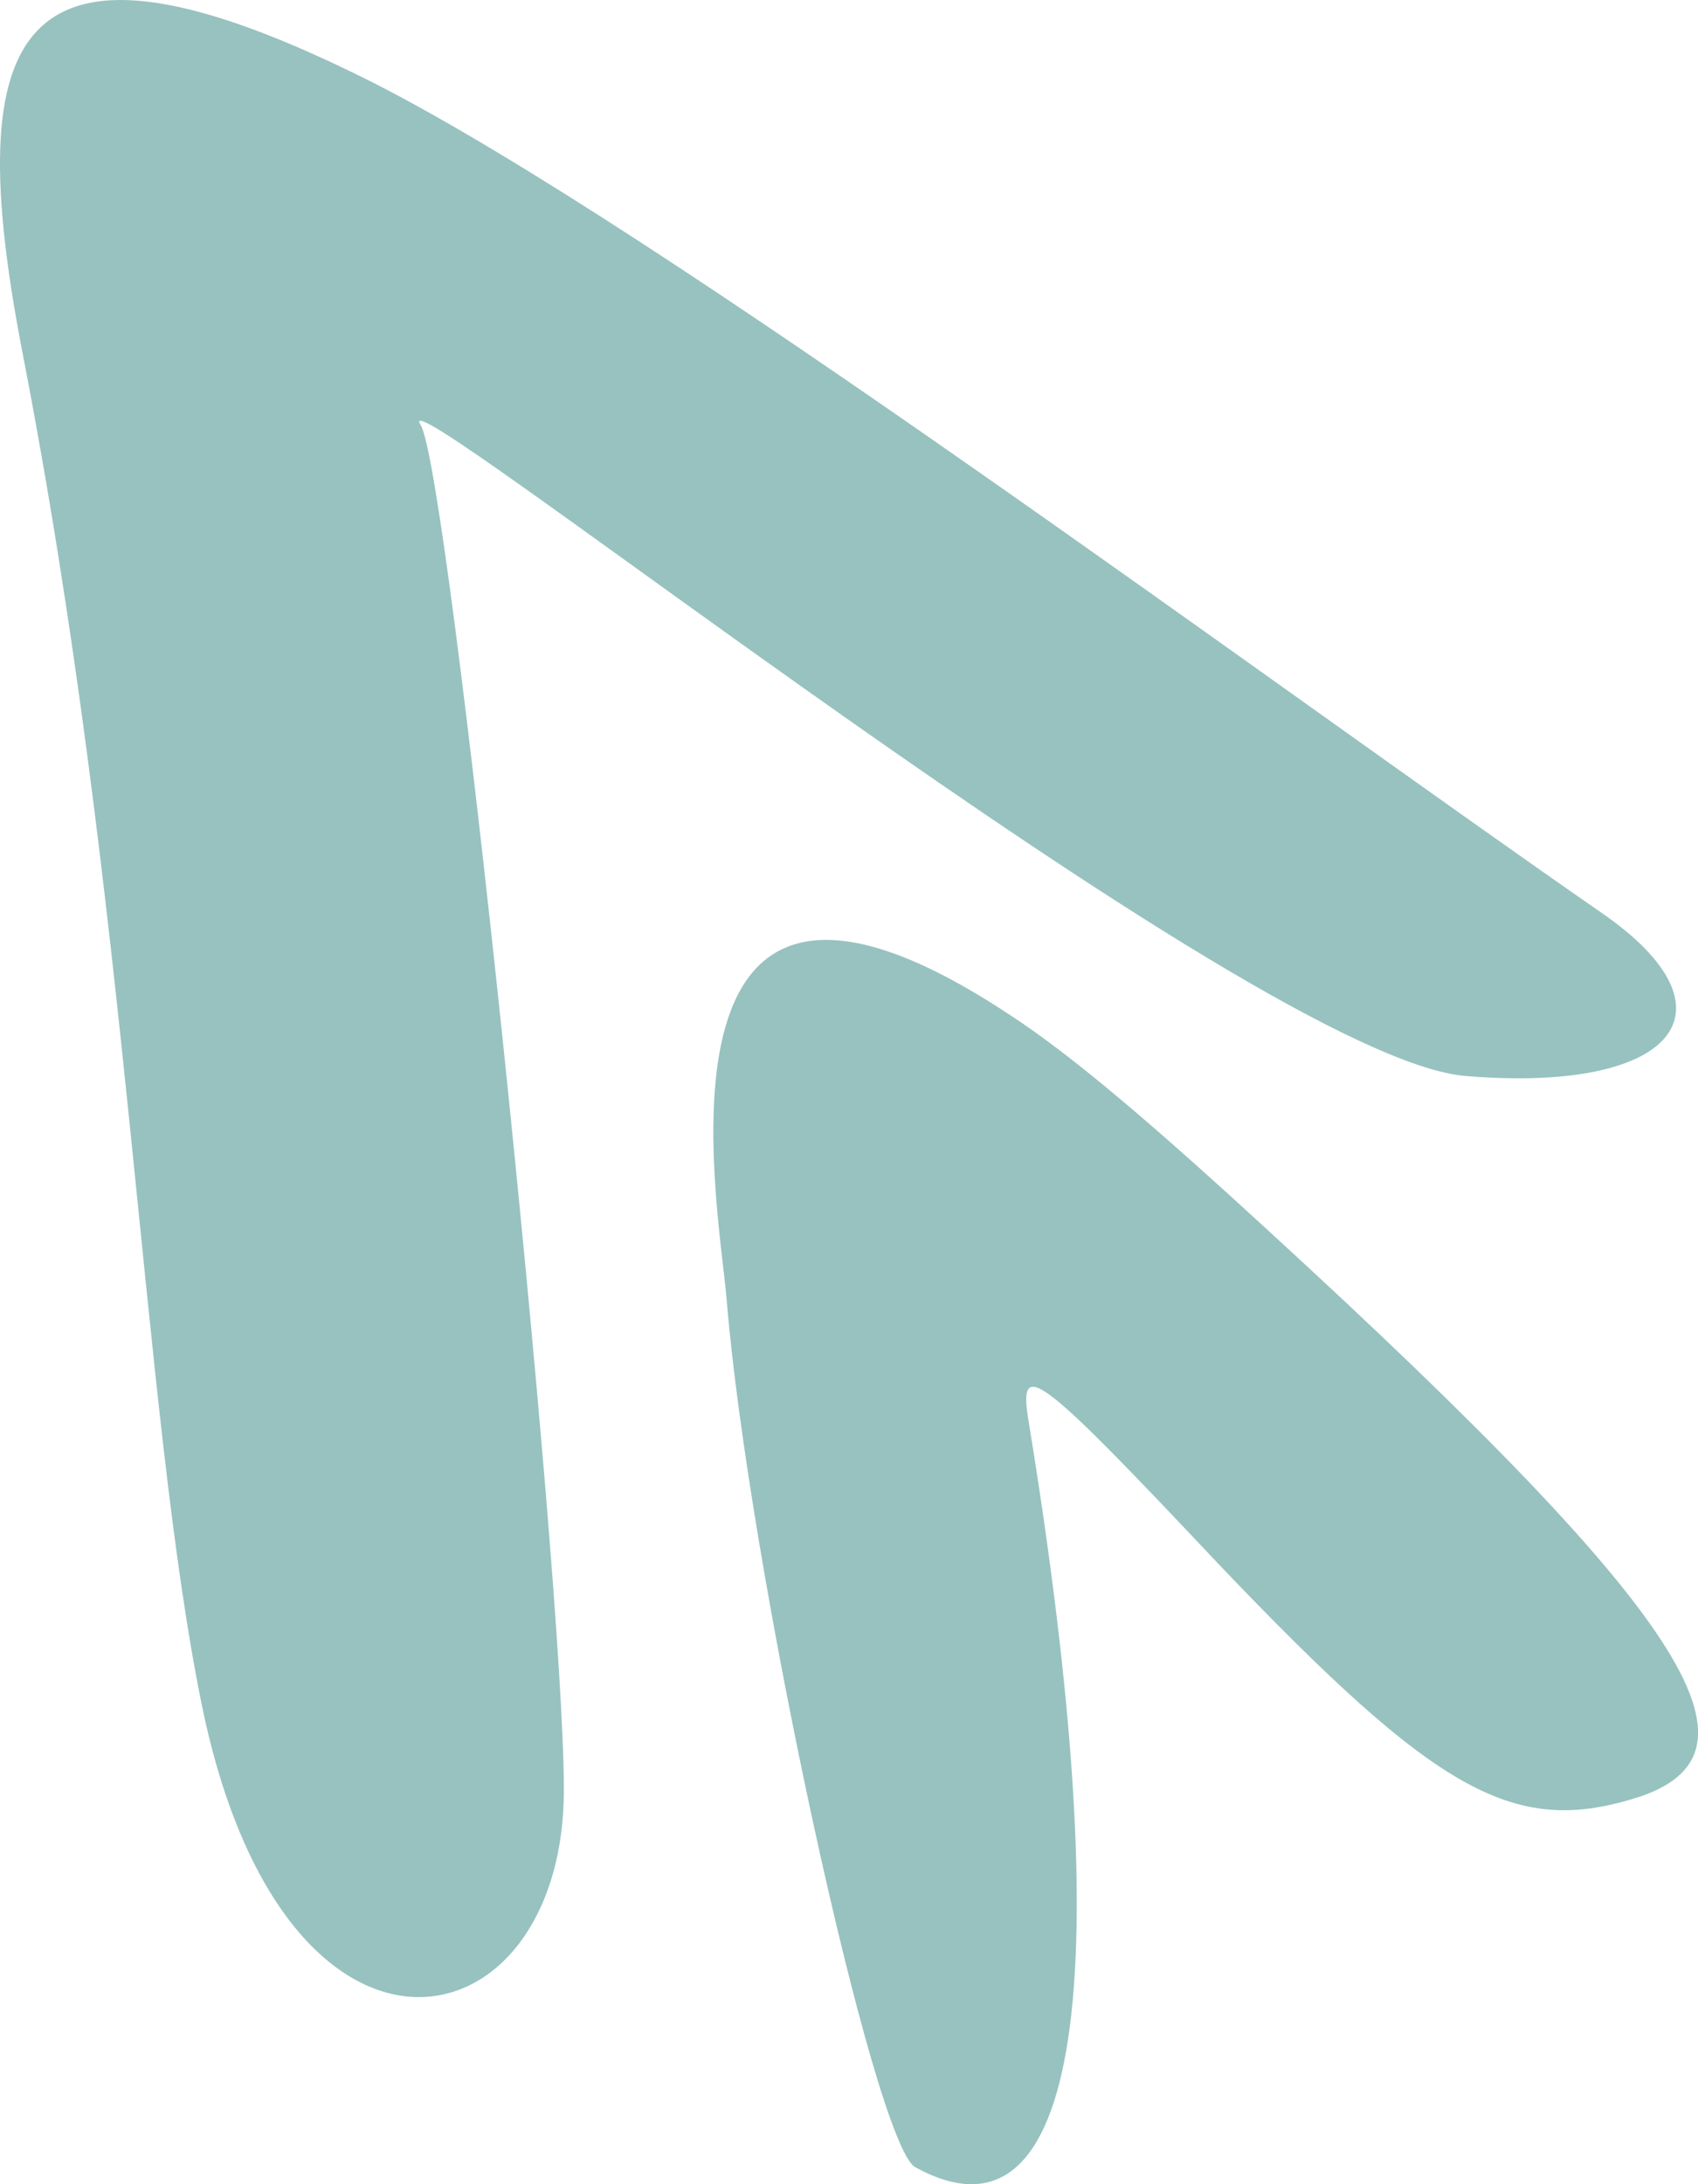 <svg width="42" height="54" viewBox="0 0 42 54" fill="none" xmlns="http://www.w3.org/2000/svg">
<path d="M36.254 26.602C41.402 27.031 43.118 24.993 39.632 22.58C31.428 16.896 16.307 5.636 9.228 2.043C0.273 -2.461 -0.96 0.81 0.541 8.639C3.223 22.419 3.491 34.806 4.992 42.153C7.03 52.126 13.947 50.732 13.947 44.244C13.947 38.774 11.105 11.642 10.408 10.515C9.335 8.853 30.999 26.173 36.254 26.602Z" fill="#97C2BF"/>
<path d="M30.357 29.498C28.105 27.46 26.389 26.013 24.994 25.102C15.771 18.988 17.754 29.66 17.969 32.073C18.505 38.722 21.615 52.987 22.634 53.577C26.71 55.829 27.729 49.018 25.423 35.022C25.208 33.574 25.745 34.003 30.142 38.669C35.612 44.407 37.489 45.425 40.599 44.407C43.977 43.227 41.511 39.633 30.357 29.498Z" fill="#97C2BF"/>
</svg>
